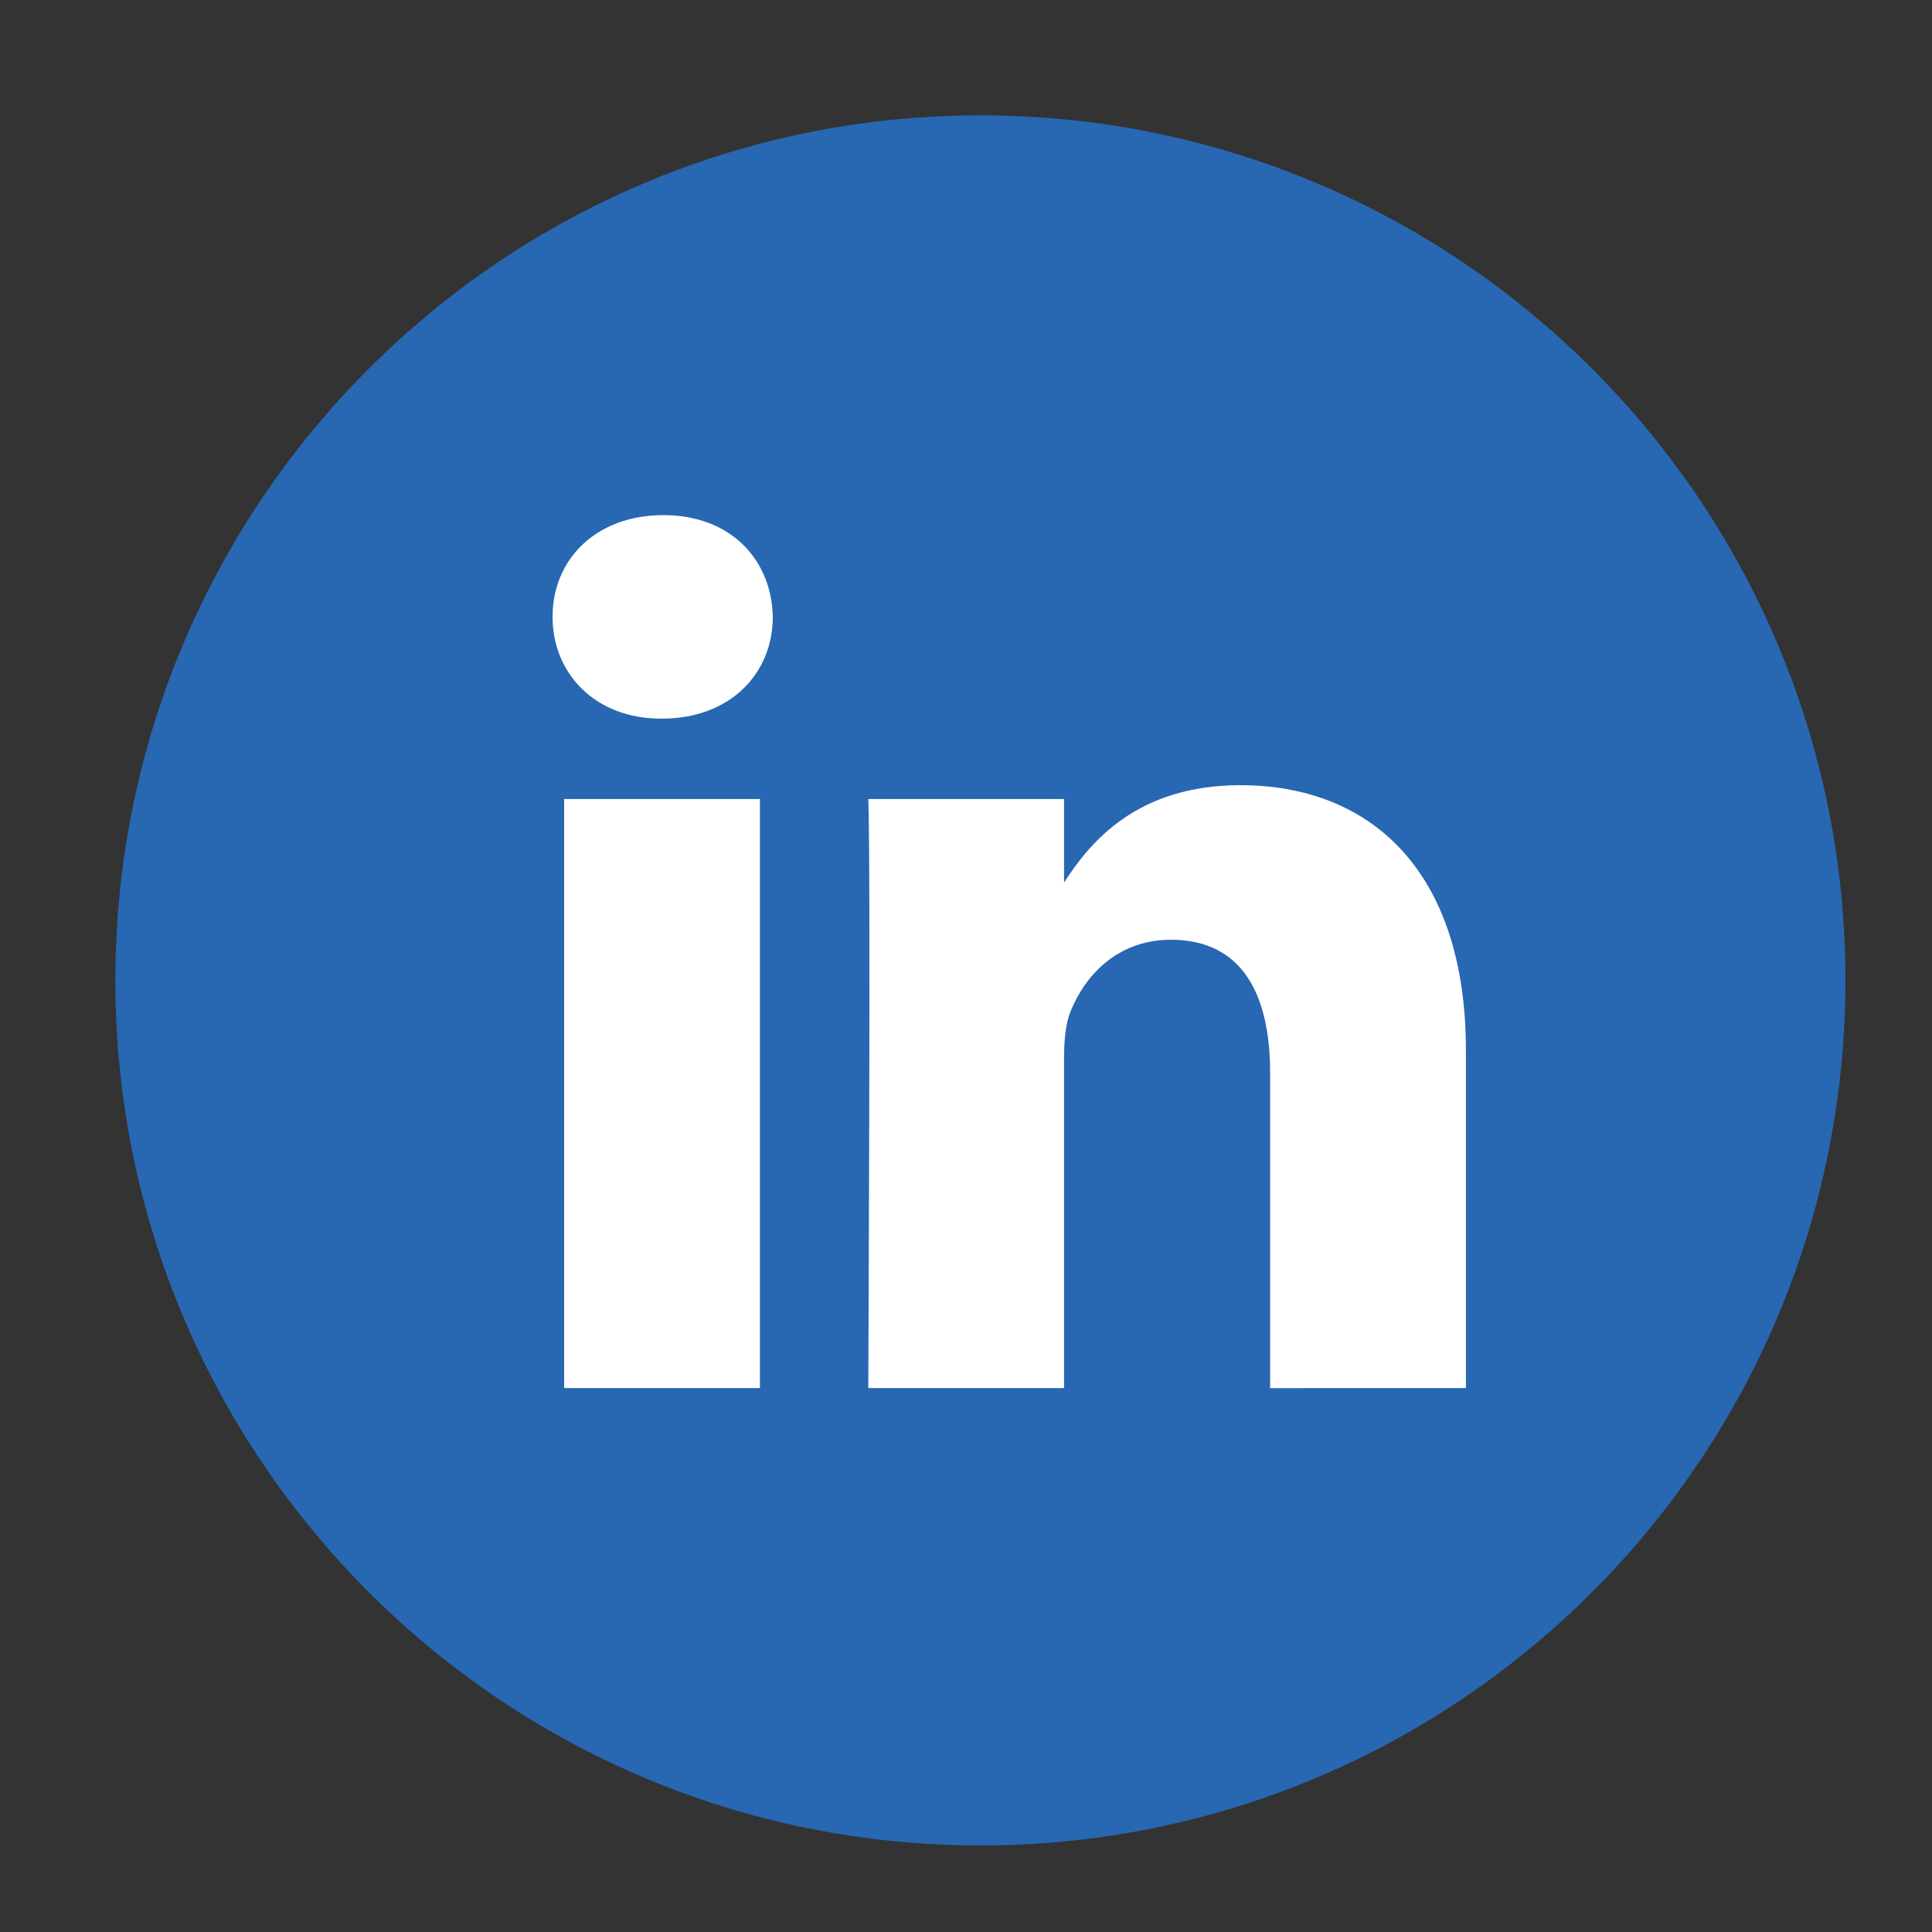 <svg width="24" height="24" viewBox="0 0 24 24" fill="none" xmlns="http://www.w3.org/2000/svg">
<rect x="0" y="0" width="24" height="24" fill="#333333" stroke="none"/>
<g clip-path="url(#clip0_309_3116)">
<circle cx="12" cy="12" r="9.851" fill="white"/>
<path fill-rule="evenodd" clip-rule="evenodd" d="M18.21 17.243V13.048C18.21 10.8 17.01 9.754 15.41 9.754C14.119 9.754 13.541 10.464 13.218 10.963V9.926H10.786C10.818 10.613 10.786 17.243 10.786 17.243H13.218V13.157C13.218 12.938 13.234 12.72 13.299 12.564C13.474 12.127 13.874 11.674 14.546 11.674C15.426 11.674 15.778 12.345 15.778 13.329V17.244L18.21 17.243ZM8.224 8.927C9.072 8.927 9.6 8.365 9.6 7.662C9.584 6.945 9.072 6.399 8.24 6.399C7.408 6.399 6.864 6.945 6.864 7.662C6.864 8.365 7.392 8.927 8.209 8.927H8.224ZM12.179 22.925C6.244 22.925 1.433 18.114 1.433 12.179C1.433 6.244 6.244 1.433 12.179 1.433C18.114 1.433 22.925 6.244 22.925 12.179C22.925 18.114 18.114 22.925 12.179 22.925ZM9.44 17.243V9.926H7.008V17.243H9.44Z" fill="#2867B2"/>
</g>
<defs>
<clipPath id="clip0_309_3116">
<rect width="24" height="24" fill="white"/>
</clipPath>
</defs>
</svg>
